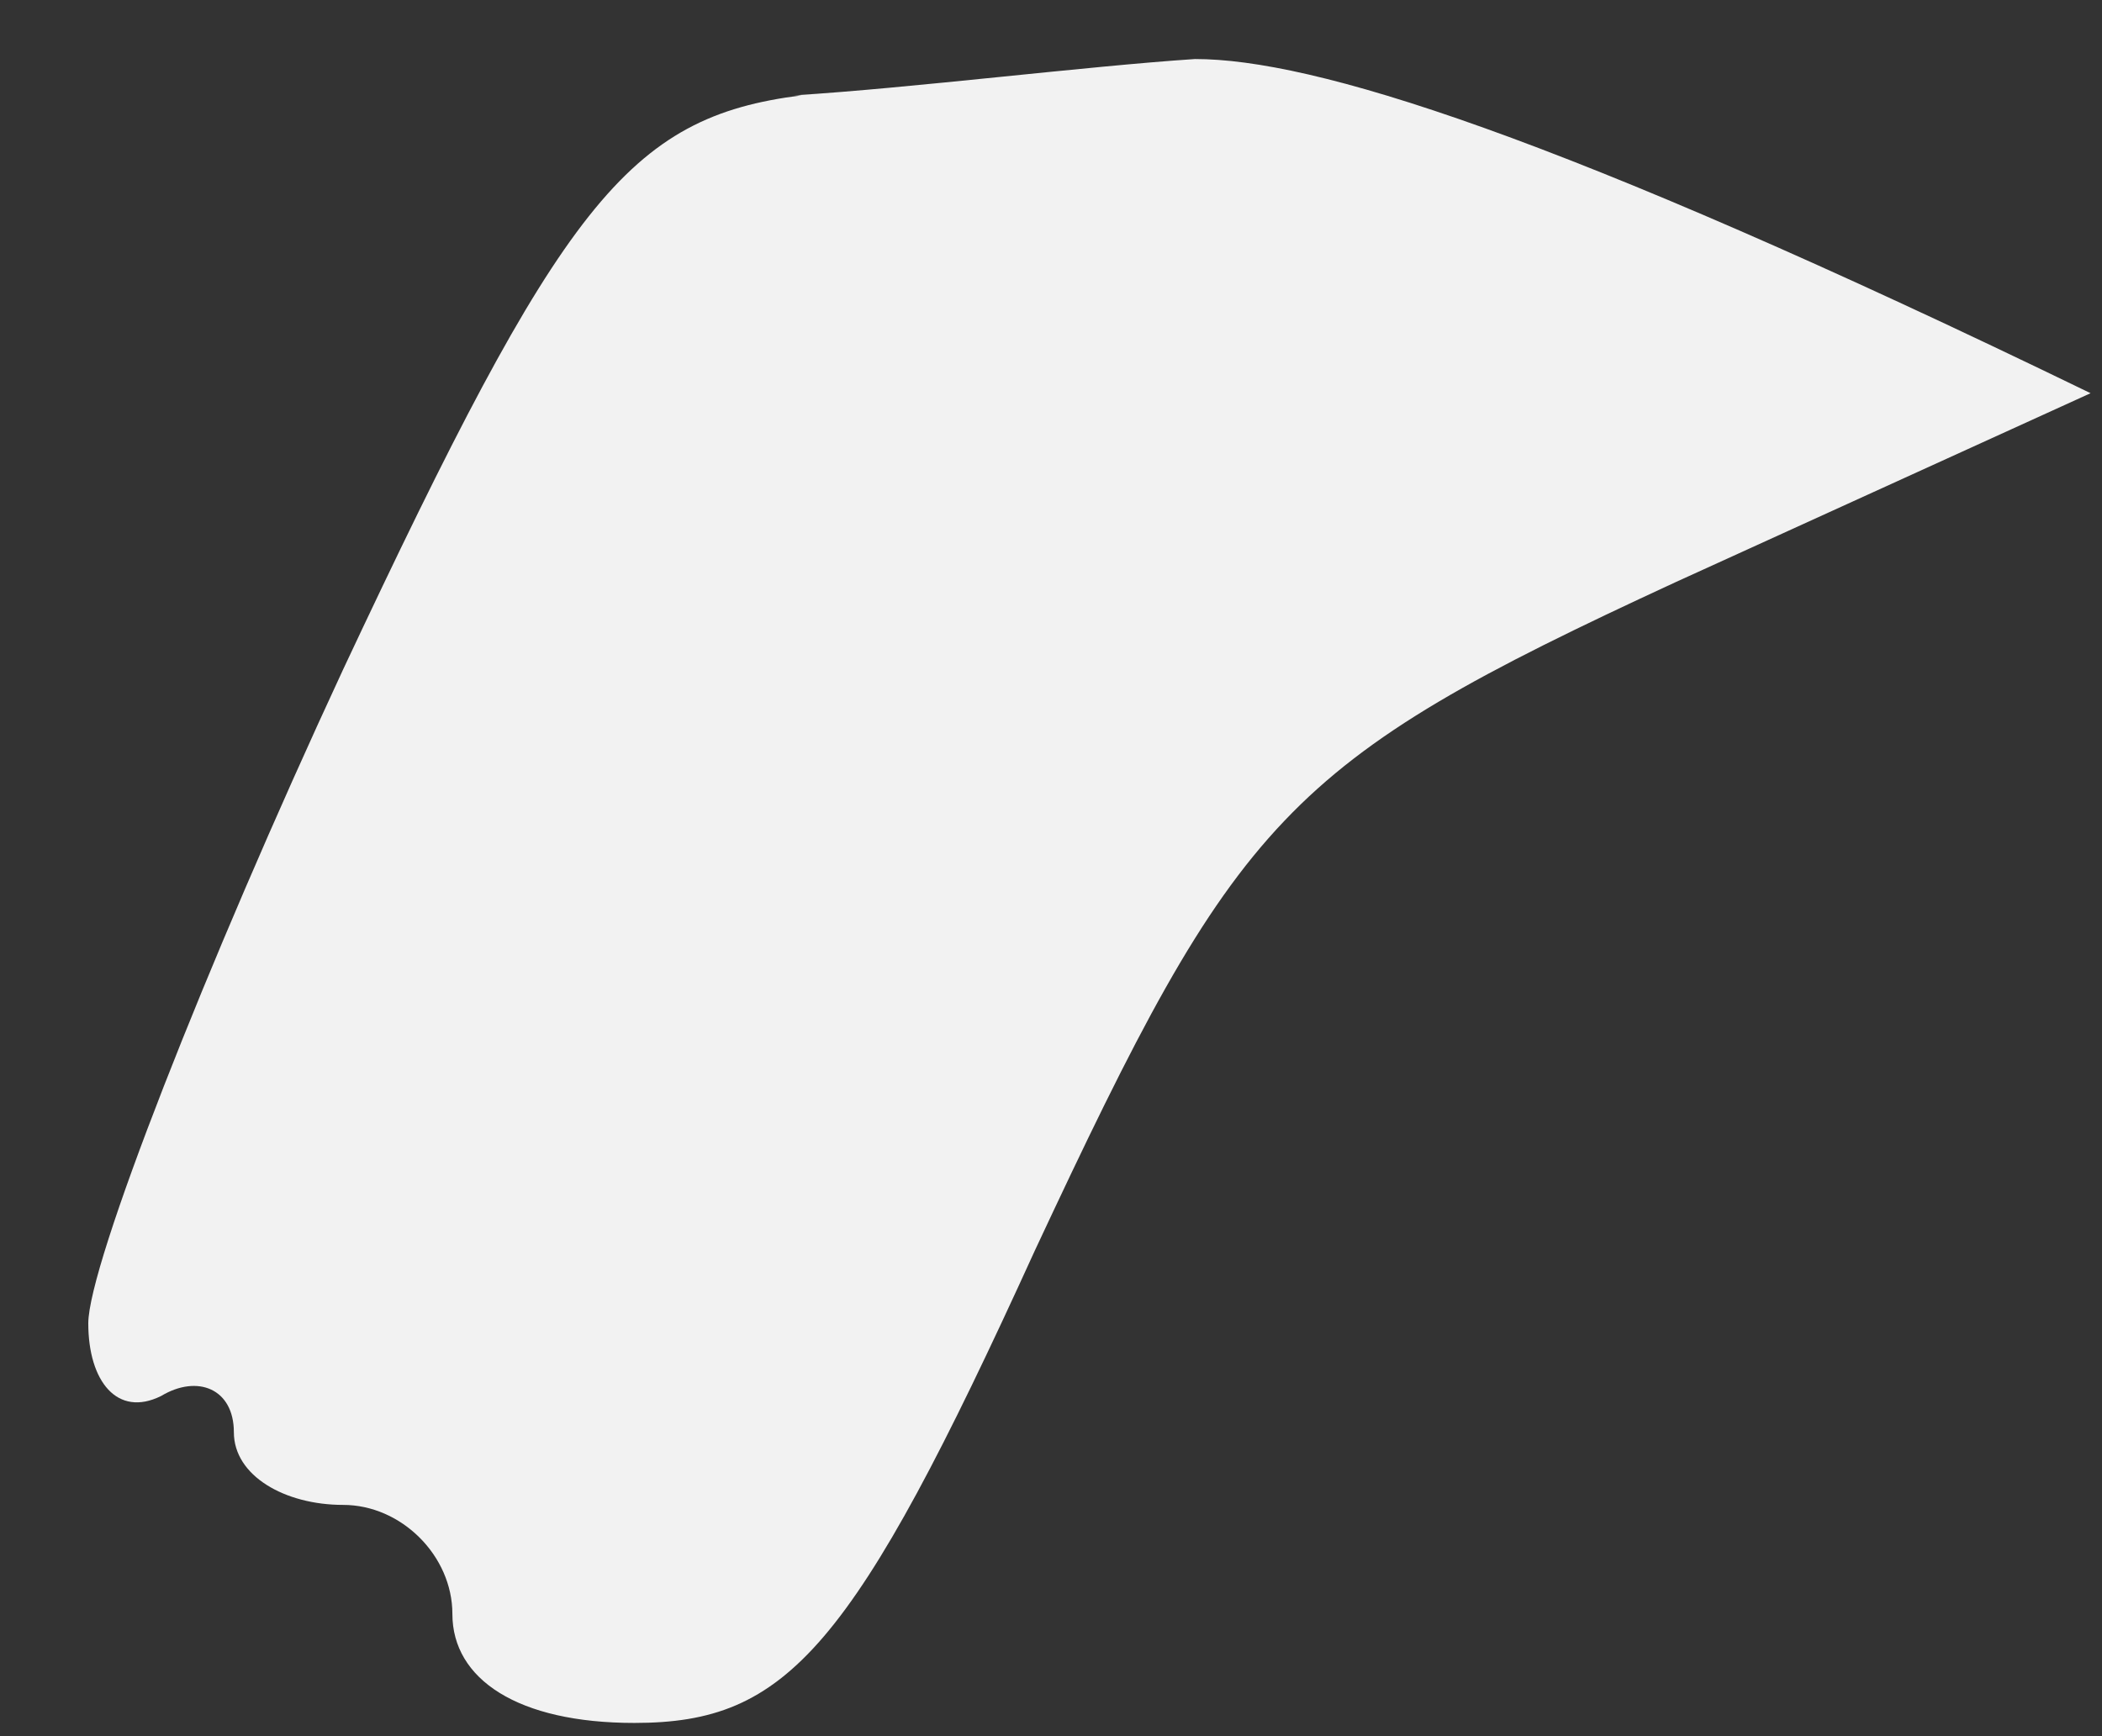 <?xml version="1.0" encoding="UTF-8" standalone="no"?><svg width='23' height='19' viewBox='0 0 23 19' fill='none' xmlns='http://www.w3.org/2000/svg'>
<rect x="0" y="0" width="23" height="19" fill="#333333" stroke="none"/>
<path d='M3.755 7.325C6.145 2.236 6.862 1.282 8.774 1.043H8.694C9.969 0.964 11.881 0.725 13.076 0.646C14.351 0.646 16.98 1.441 22.875 4.303L18.334 6.371C14.032 8.359 13.554 8.915 11.323 13.686C9.331 18.06 8.614 18.855 6.941 18.855C5.667 18.855 4.95 18.378 4.95 17.662C4.95 17.026 4.392 16.469 3.755 16.469C3.117 16.469 2.559 16.151 2.559 15.674C2.559 15.197 2.161 15.038 1.763 15.277C1.285 15.515 0.966 15.118 0.966 14.482C0.966 13.845 2.241 10.585 3.755 7.325Z' fill='#F2F2F2'/>
</svg>
